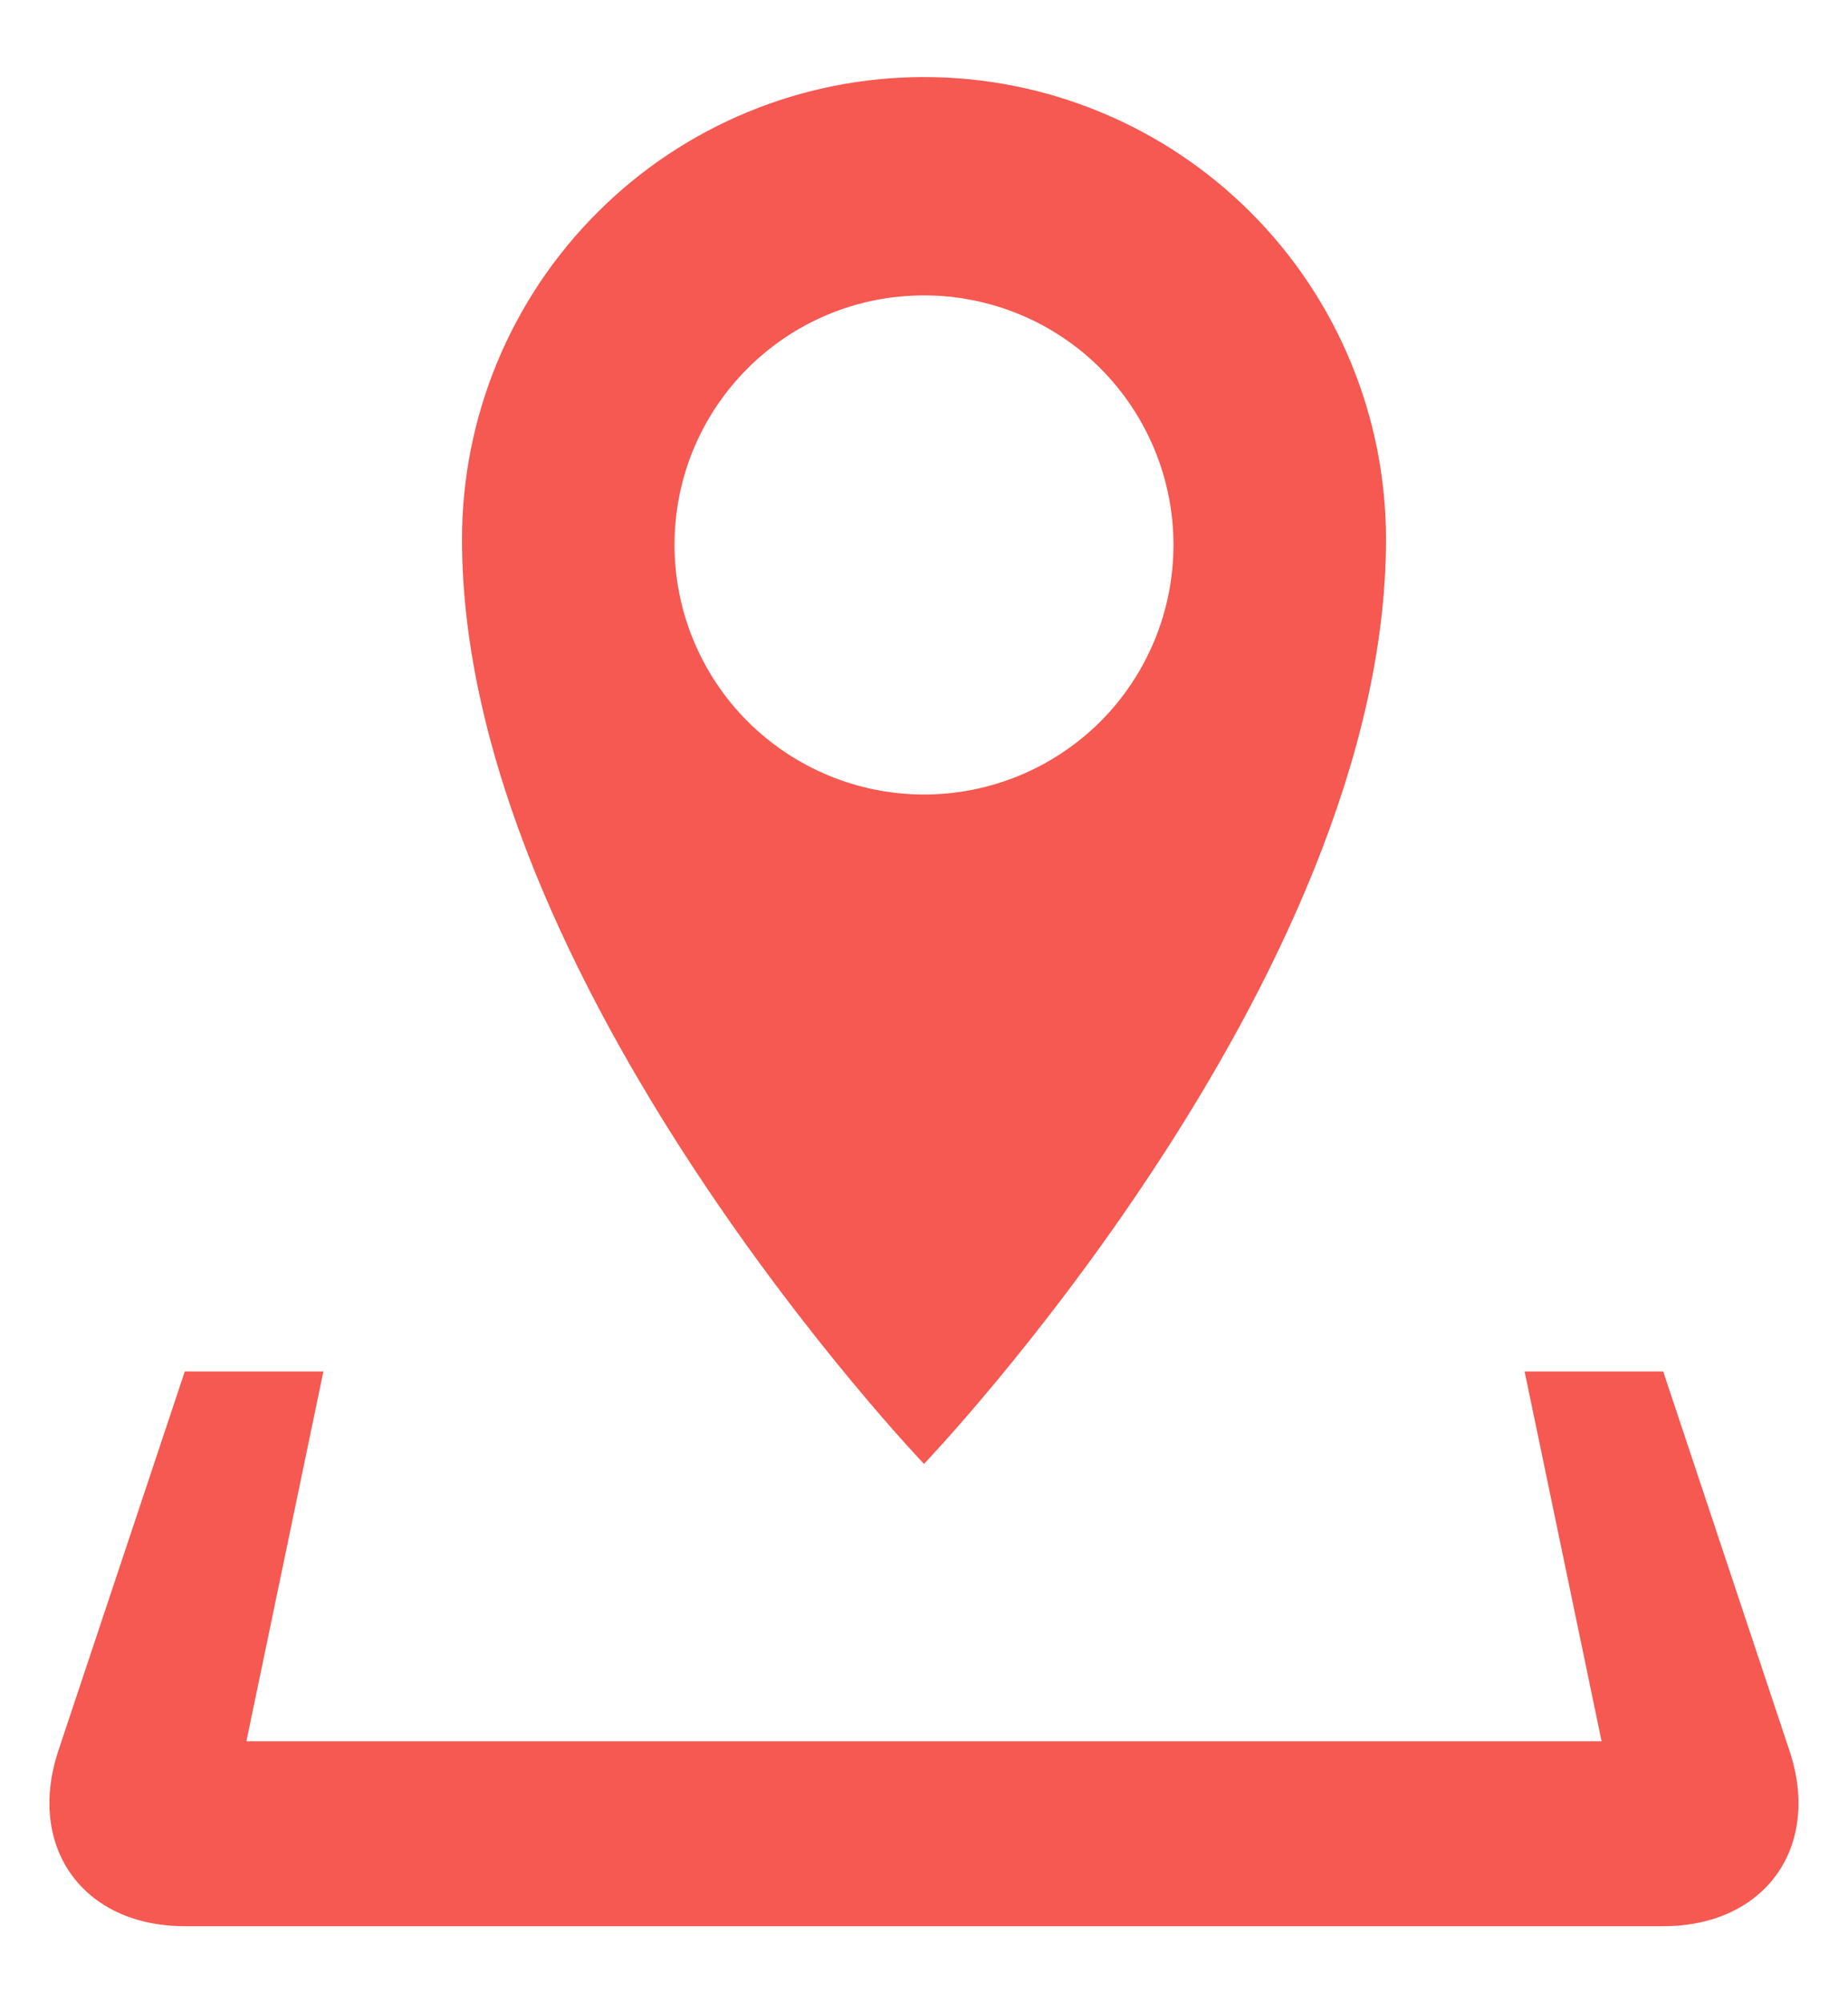 <svg width="12" height="13" viewBox="0 0 12 13" fill="none" xmlns="http://www.w3.org/2000/svg">
<g clip-path="url(#clip0_16040_399)">
<path d="M11.62 11.361L10.8 8.9H9.9L10.4 11.3H1.6L2.1 8.9H1.2L0.379 11.361C0.171 11.988 0.54 12.5 1.2 12.5H10.8C11.46 12.5 11.829 11.988 11.62 11.361ZM9 3.5C9 2.704 8.684 1.941 8.122 1.379C7.559 0.816 6.796 0.5 6 0.5C5.205 0.5 4.441 0.816 3.879 1.379C3.316 1.941 3 2.704 3 3.5C3 6.365 6 9.5 6 9.5C6 9.5 9 6.365 9 3.5ZM4.38 3.536C4.38 2.641 5.105 1.917 6 1.917C6.43 1.917 6.842 2.087 7.146 2.391C7.449 2.695 7.62 3.107 7.62 3.536C7.62 3.966 7.449 4.378 7.146 4.682C6.842 4.985 6.43 5.156 6 5.156C5.571 5.156 5.159 4.985 4.855 4.682C4.551 4.378 4.38 3.966 4.38 3.536Z" fill="#F55951"/>
</g>
<defs>
<clipPath id="clip0_16040_399">
<rect width="12" height="12" fill="white" transform="translate(0 0.5)"/>
</clipPath>
</defs>
</svg>
